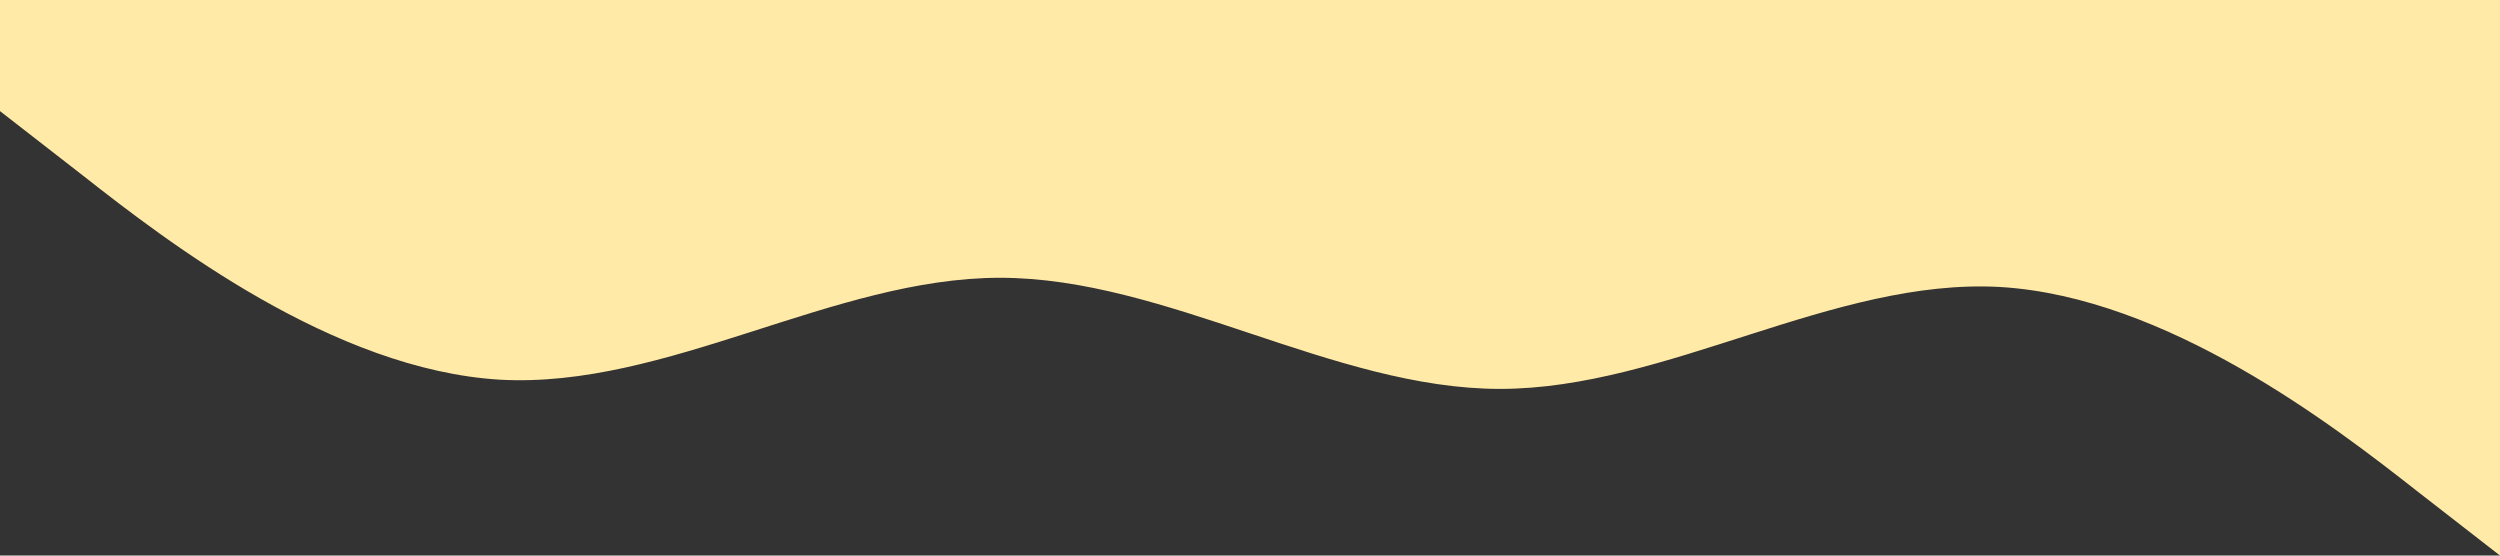 <?xml version="1.0" standalone="no"?><svg xmlns="http://www.w3.org/2000/svg" viewBox="0 0 1440 320"><rect x="0" y="0" width="1440" height="320" fill="#333333" stroke="none"/><path fill="#FFEAA7" fill-opacity="1" d="M0,64L48,101.3C96,139,192,213,288,218.7C384,224,480,160,576,160C672,160,768,224,864,224C960,224,1056,160,1152,165.3C1248,171,1344,245,1392,282.7L1440,320L1440,0L1392,0C1344,0,1248,0,1152,0C1056,0,960,0,864,0C768,0,672,0,576,0C480,0,384,0,288,0C192,0,96,0,48,0L0,0Z"></path></svg>